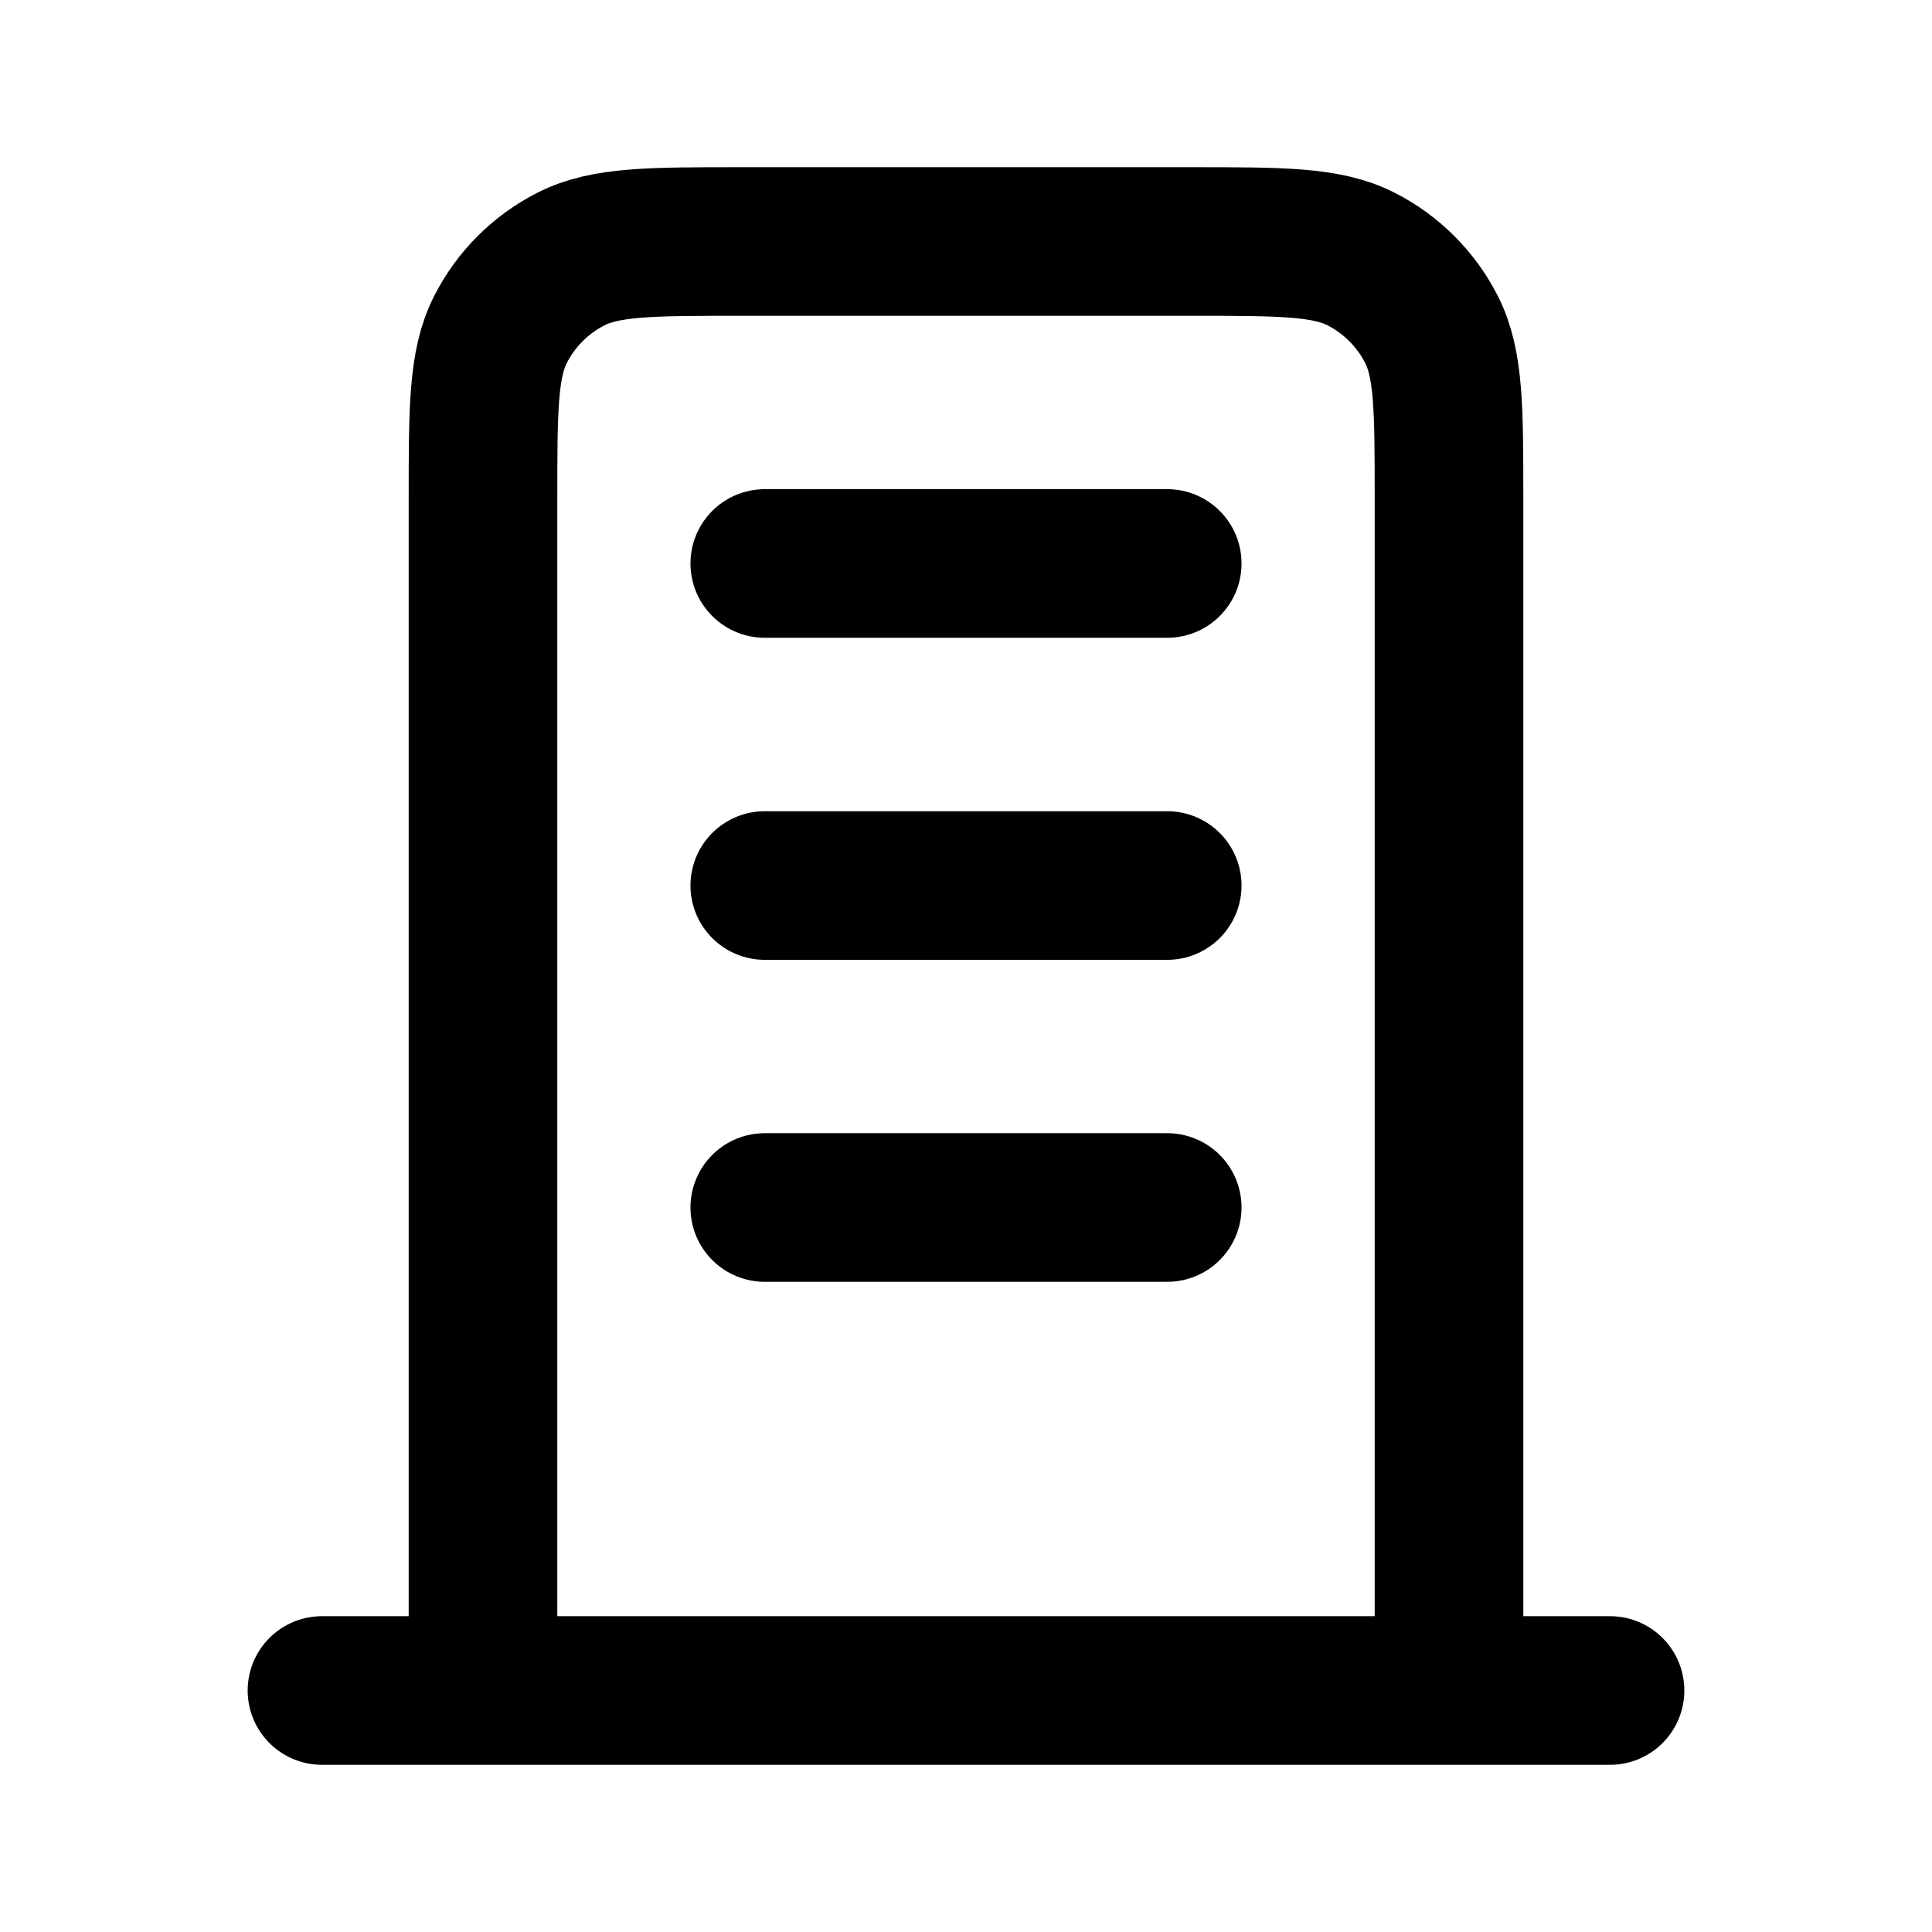 <svg width="26" height="26" viewBox="0 0 26 26" fill="none" xmlns="http://www.w3.org/2000/svg">
<g id="building-04">
<path id="Icon" d="M10.292 7.583H15.708M10.292 11.917H15.708M10.292 16.25H15.708M19.5 22.75V6.717C19.5 5.503 19.5 4.896 19.264 4.433C19.056 4.025 18.725 3.694 18.317 3.486C17.853 3.25 17.247 3.25 16.033 3.25H9.967C8.753 3.25 8.146 3.25 7.683 3.486C7.275 3.694 6.944 4.025 6.736 4.433C6.5 4.896 6.5 5.503 6.5 6.717V22.75M21.667 22.75H4.333" stroke="black" stroke-width="2" stroke-linecap="round" stroke-linejoin="round"/>
</g>
</svg>
